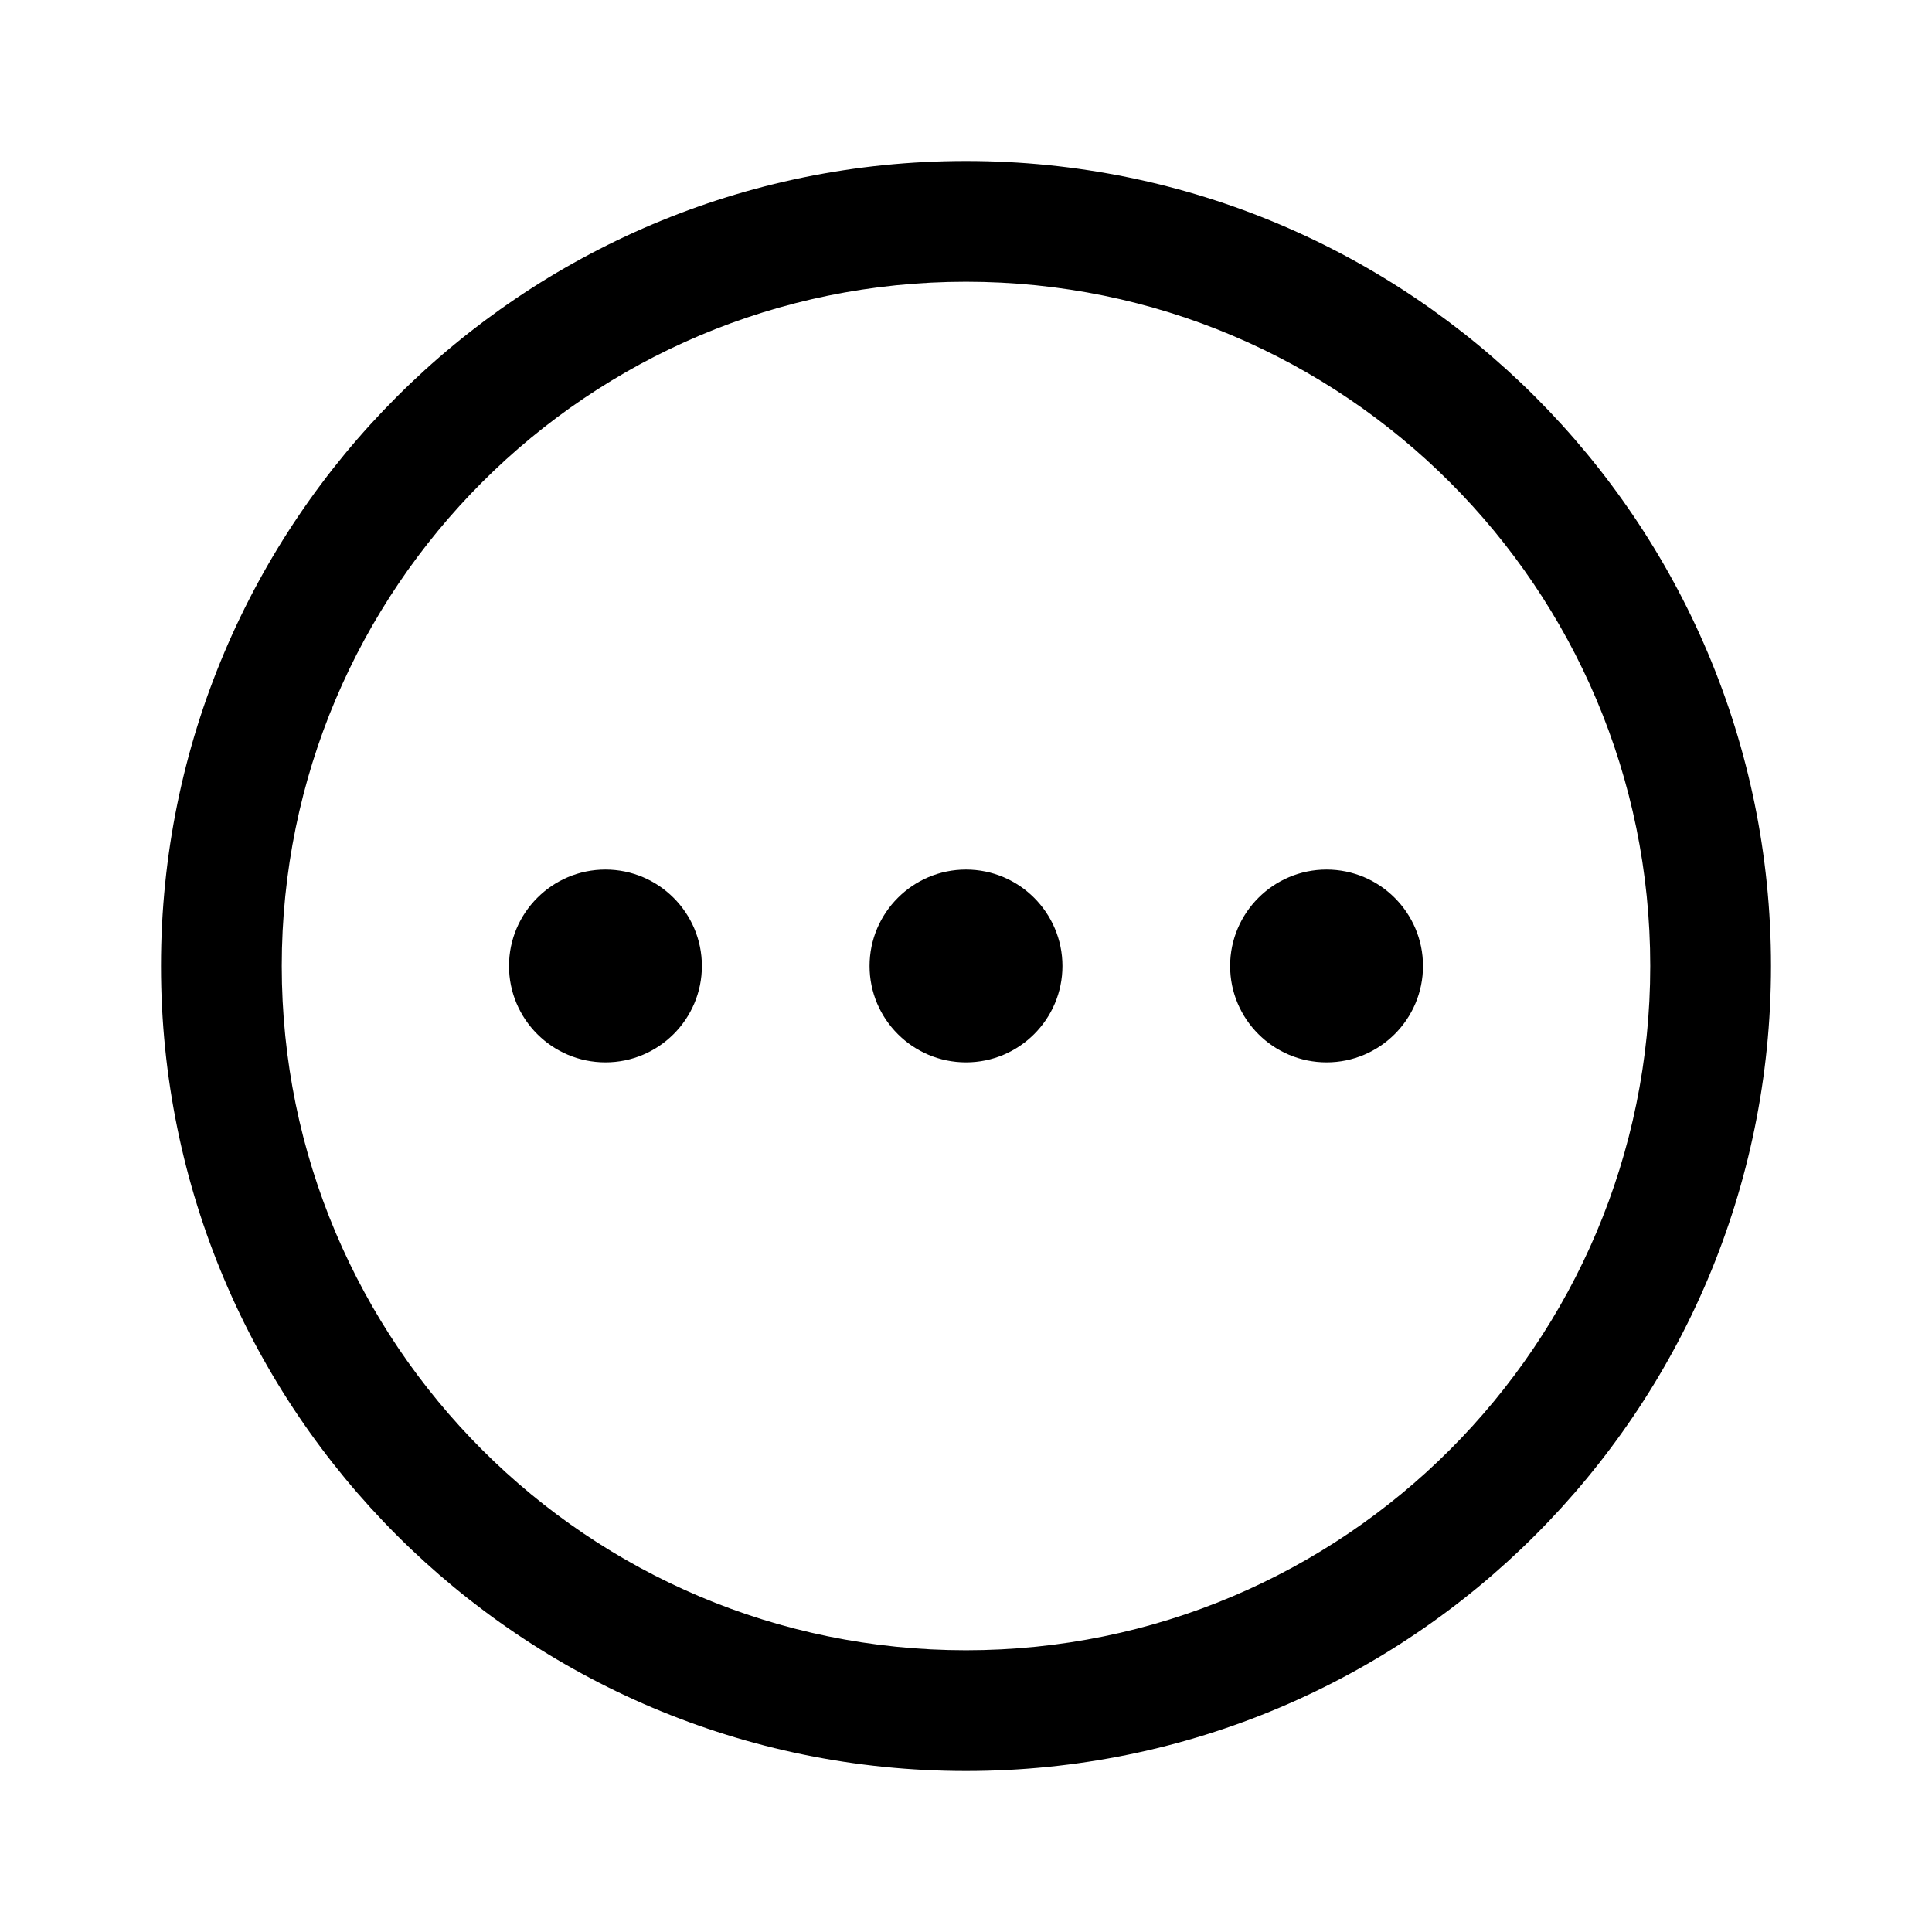 <svg width="1em" height="1em" viewBox="0 0 24 24" fill="none" xmlns="http://www.w3.org/2000/svg">
<path fill-rule="evenodd" clip-rule="evenodd" d="M12 2C6.477 2 2 6.478 2 12C2 17.523 6.477 22 12 22C17.522 22 22 17.522 22 12C22 6.478 17.522 2 12 2ZM12 3.5C16.694 3.5 20.5 7.306 20.5 12C20.5 16.694 16.694 20.5 12 20.5C7.306 20.5 3.5 16.694 3.5 12C3.5 7.306 7.306 3.5 12 3.5ZM6.323 12C6.323 12.66 6.86 13.197 7.521 13.197C8.182 13.197 8.719 12.66 8.719 12C8.719 11.34 8.182 10.802 7.521 10.802C6.86 10.802 6.323 11.34 6.323 12ZM12 13.197C11.339 13.197 10.802 12.66 10.802 12C10.802 11.34 11.339 10.802 12 10.802C12.661 10.802 13.198 11.34 13.198 12C13.198 12.66 12.661 13.197 12 13.197ZM15.281 12C15.281 12.66 15.818 13.197 16.479 13.197C17.14 13.197 17.677 12.66 17.677 12C17.677 11.34 17.14 10.802 16.479 10.802C15.818 10.802 15.281 11.34 15.281 12Z" fill="currentColor"/>
</svg>
